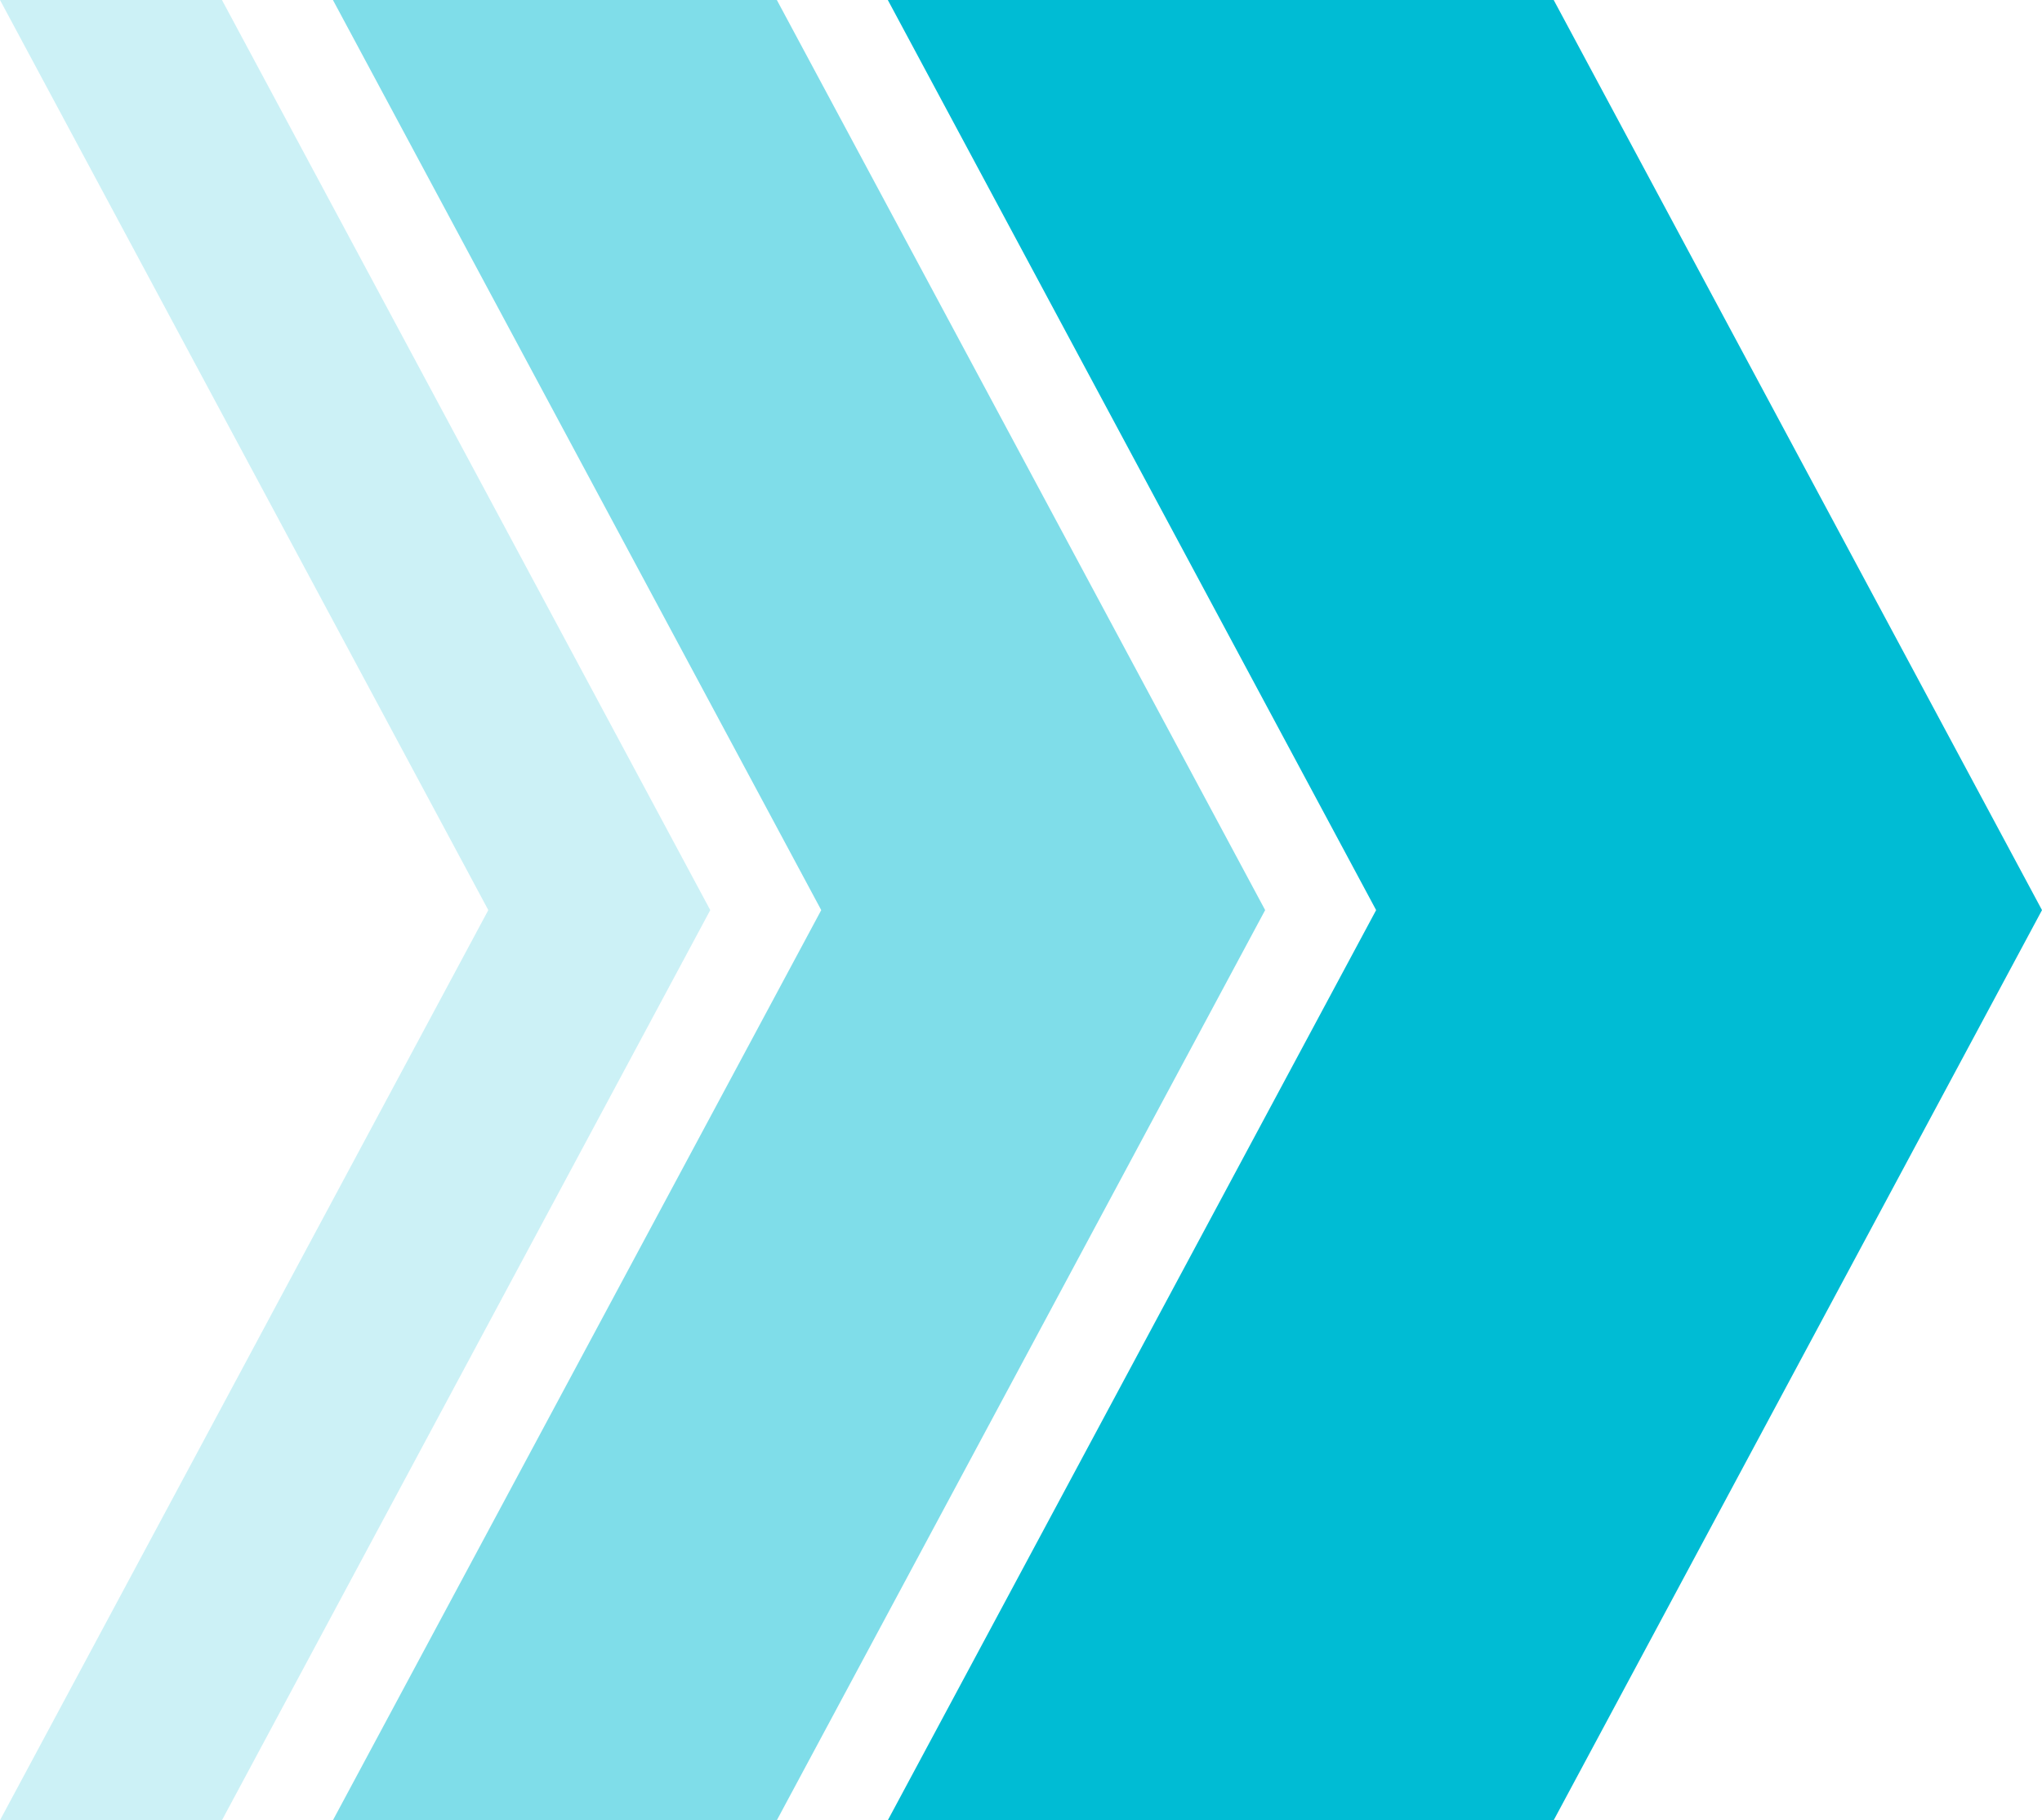 <svg xmlns="http://www.w3.org/2000/svg" width="184" height="164">
    <path fill="#00bcd4" fill-rule="evenodd" d="M140 164H80l44-82L80 0h60l44 82-44 82z"/>
    <path fill="#00bcd4" fill-rule="evenodd" d="M70 164H30l44-82L30 0h40l44 82-44 82z" opacity=".502"/>
    <path fill="#00bcd4" fill-rule="evenodd" d="M20 164H0l44-82L0 0h20l44 82-44 82z" opacity=".2"/>
</svg>
